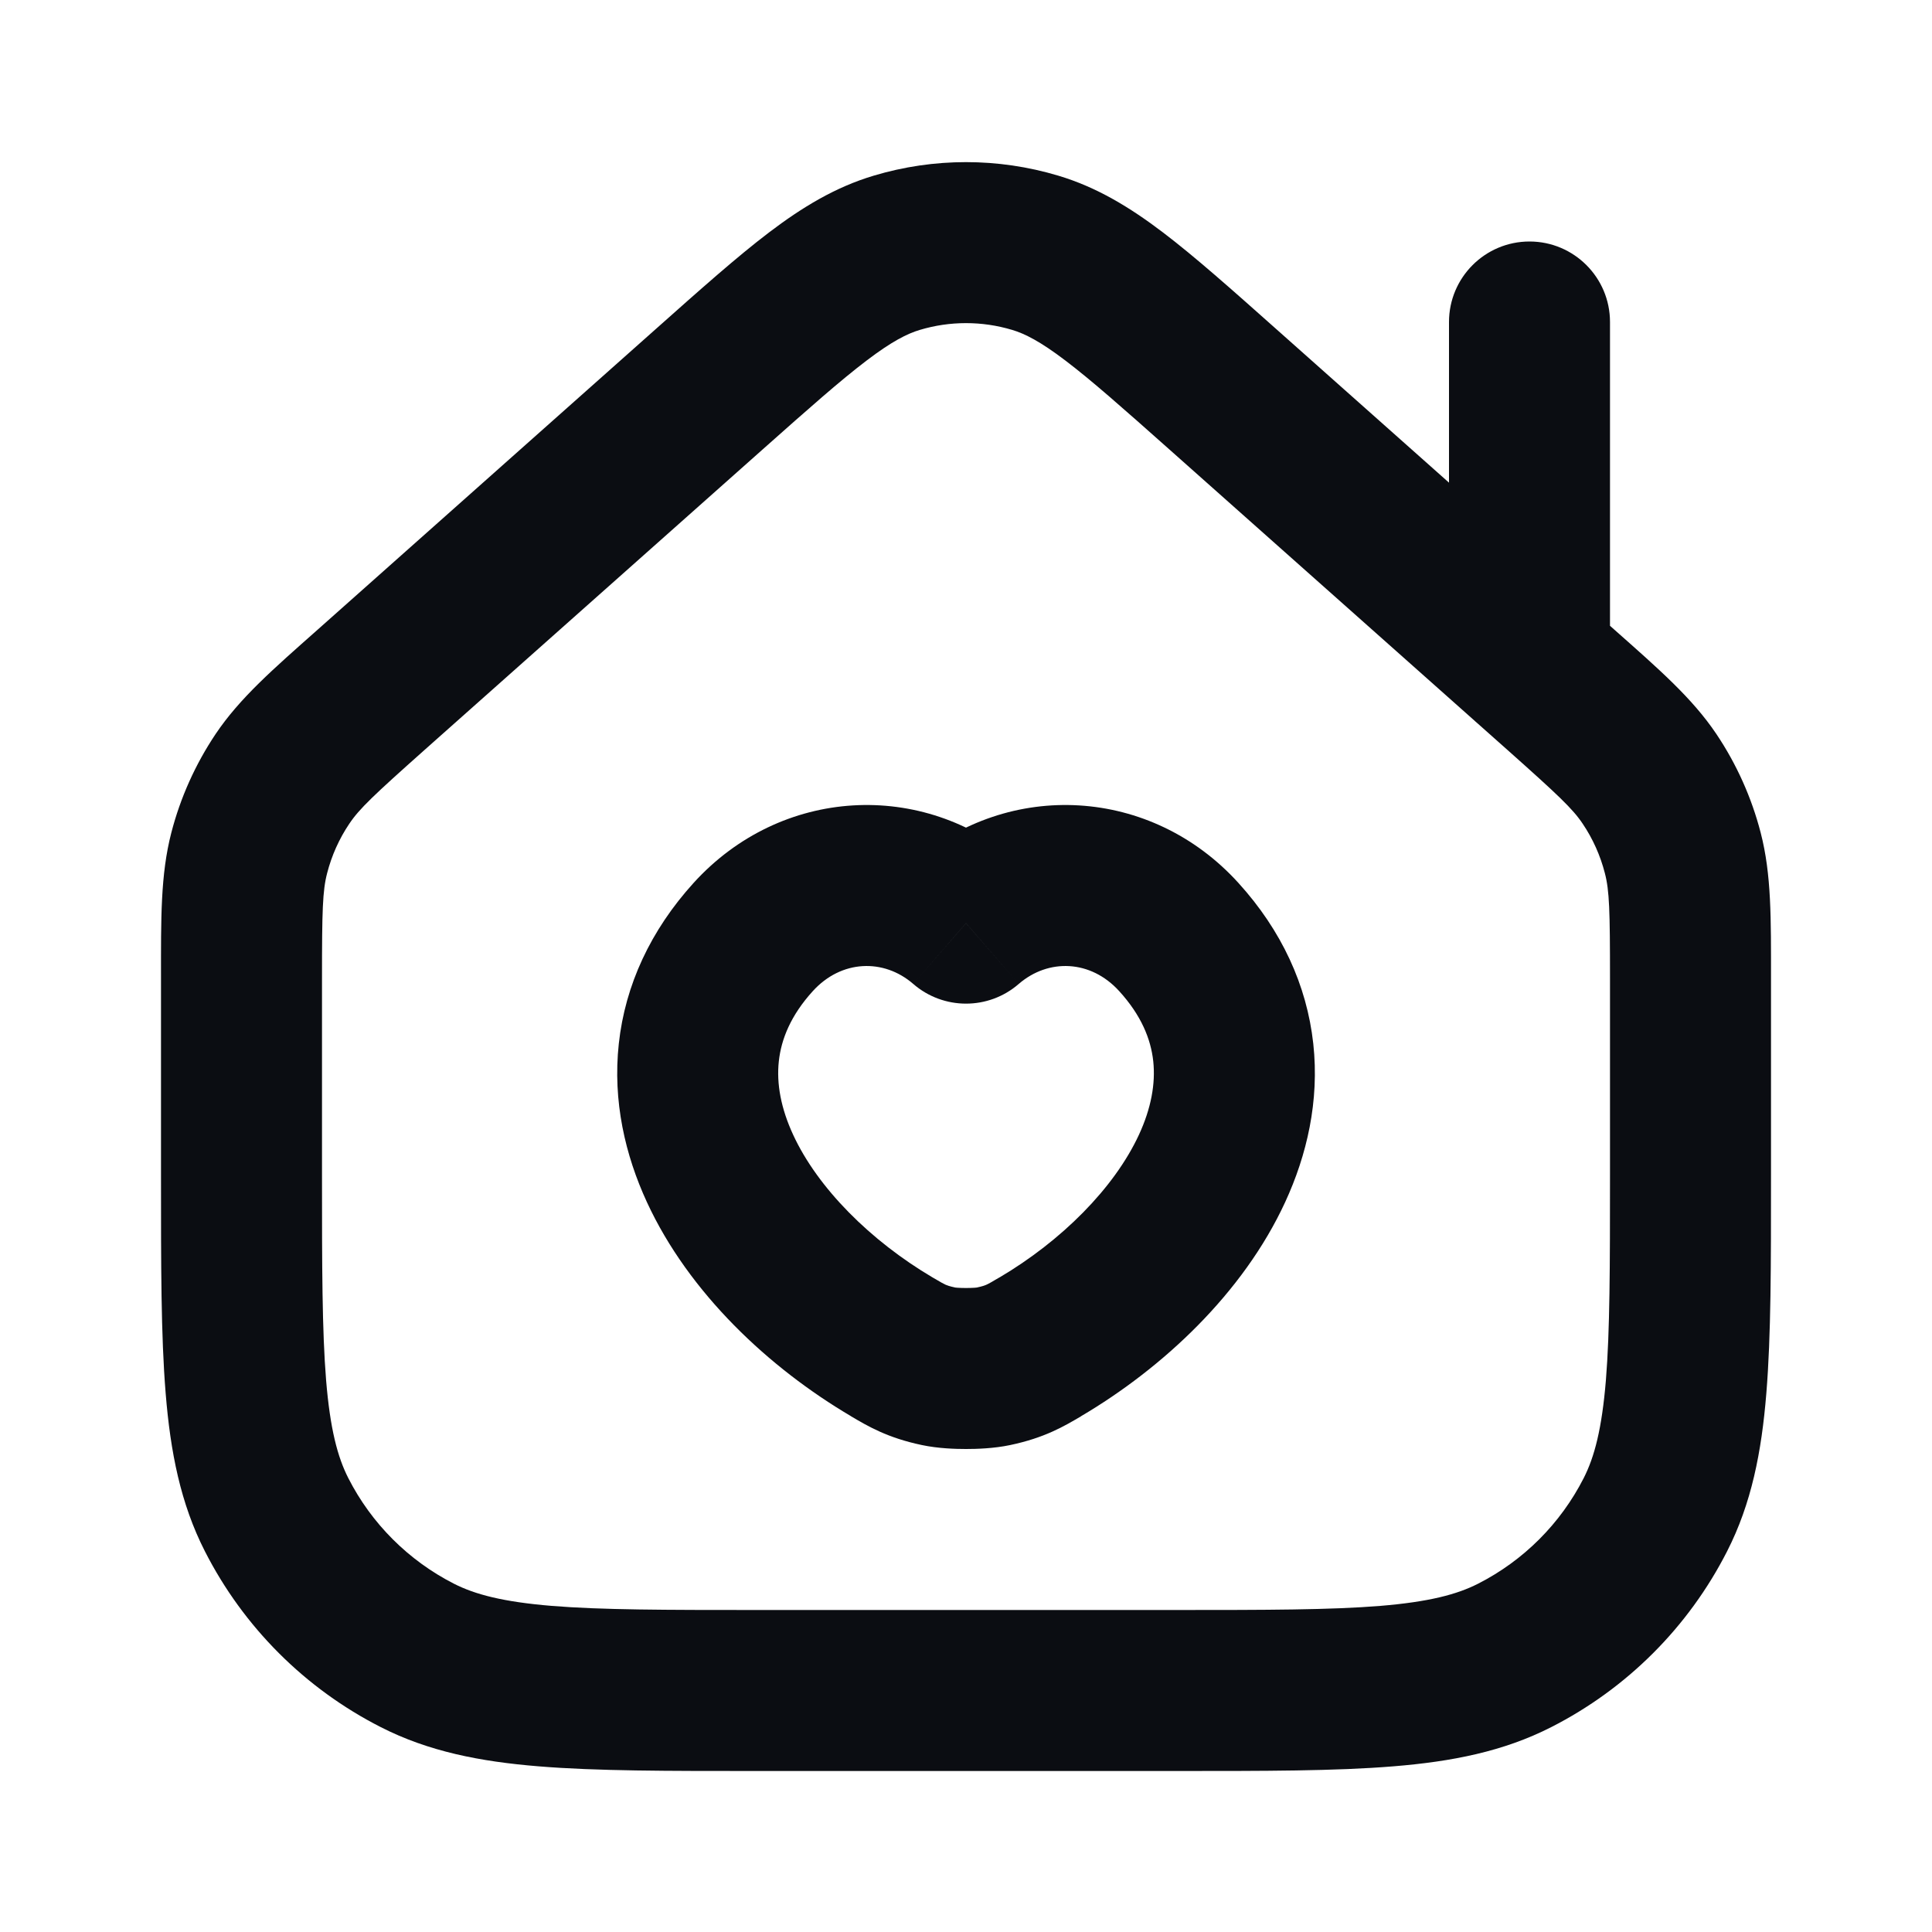 <svg width="24" height="24" viewBox="0 0 24 24" fill="none" xmlns="http://www.w3.org/2000/svg">
<path d="M8.811 4.835L8.147 4.087L8.811 4.835ZM4.611 8.568L5.275 9.315L4.611 8.568ZM15.189 4.835L14.525 5.582V5.582L15.189 4.835ZM19.389 8.568L20.053 7.821L20.053 7.821L19.389 8.568ZM20.904 10.596L21.872 10.345V10.345L20.904 10.596ZM20.491 9.676L19.661 10.233L19.661 10.233L20.491 9.676ZM3.096 10.596L4.064 10.846L3.096 10.596ZM3.509 9.676L4.339 10.233L4.339 10.233L3.509 9.676ZM11.14 3.14L11.427 4.098L11.14 3.14ZM12.86 3.14L13.146 2.182L12.86 3.14ZM5.184 20.564L5.638 19.673H5.638L5.184 20.564ZM3.436 18.816L4.327 18.362L4.327 18.362L3.436 18.816ZM18.816 20.564L18.362 19.673H18.362L18.816 20.564ZM20.564 18.816L19.673 18.362V18.362L20.564 18.816ZM18 8.222C18 8.775 18.448 9.222 19 9.222C19.552 9.222 20 8.775 20 8.222H18ZM20 4C20 3.448 19.552 3 19 3C18.448 3 18 3.448 18 4H20ZM12 11.468L11.345 12.223C11.721 12.549 12.28 12.549 12.655 12.223L12 11.468ZM14.644 11.64L13.903 12.312L14.644 11.64ZM9.357 11.64L10.097 12.312H10.097L9.357 11.64ZM8.681 13.073L7.687 12.965L8.681 13.073ZM8.944 14.514L8.036 14.933L8.944 14.514ZM11.077 16.73L11.585 15.869L11.585 15.869L11.077 16.73ZM11.079 16.731L10.571 17.593L10.571 17.593L11.079 16.731ZM11.659 16.973L11.866 15.994H11.866L11.659 16.973ZM12.342 16.973L12.135 15.994H12.135L12.342 16.973ZM12.921 16.731L12.413 15.87L12.413 15.87L12.921 16.731ZM12.924 16.73L13.432 17.591L13.432 17.591L12.924 16.73ZM15.057 14.514L15.965 14.933L15.057 14.514ZM15.32 13.073L14.326 13.182V13.182L15.32 13.073ZM14.6 20H9.4V22H14.6V20ZM4 14.6V12.155H2V14.6H4ZM8.147 4.087L3.947 7.821L5.275 9.315L9.475 5.582L8.147 4.087ZM20 12.155V14.6H22V12.155H20ZM14.525 5.582L18.725 9.315L20.053 7.821L15.853 4.087L14.525 5.582ZM22 12.155C22 11.414 22.007 10.867 21.872 10.345L19.936 10.846C19.993 11.064 20 11.31 20 12.155H22ZM18.725 9.315C19.356 9.877 19.536 10.046 19.661 10.233L21.322 9.119C21.021 8.671 20.608 8.313 20.053 7.821L18.725 9.315ZM21.872 10.345C21.759 9.908 21.573 9.493 21.322 9.119L19.661 10.233C19.787 10.42 19.88 10.628 19.936 10.846L21.872 10.345ZM4 12.155C4 11.31 4.007 11.064 4.064 10.846L2.128 10.345C1.993 10.867 2 11.414 2 12.155H4ZM3.947 7.821C3.392 8.313 2.979 8.671 2.678 9.119L4.339 10.233C4.464 10.046 4.644 9.877 5.275 9.315L3.947 7.821ZM4.064 10.846C4.12 10.628 4.213 10.42 4.339 10.233L2.678 9.119C2.427 9.494 2.241 9.908 2.128 10.345L4.064 10.846ZM9.475 5.582C10.051 5.07 10.441 4.725 10.765 4.479C11.078 4.241 11.269 4.145 11.427 4.098L10.854 2.182C10.375 2.325 9.965 2.575 9.555 2.886C9.156 3.189 8.699 3.596 8.147 4.087L9.475 5.582ZM15.853 4.087C15.301 3.596 14.844 3.189 14.445 2.886C14.035 2.575 13.625 2.325 13.146 2.182L12.573 4.098C12.731 4.145 12.922 4.241 13.235 4.479C13.559 4.725 13.949 5.07 14.525 5.582L15.853 4.087ZM11.427 4.098C11.801 3.986 12.199 3.986 12.573 4.098L13.146 2.182C12.399 1.958 11.601 1.958 10.854 2.182L11.427 4.098ZM9.4 20C8.263 20 7.471 19.999 6.854 19.949C6.249 19.899 5.901 19.807 5.638 19.673L4.73 21.455C5.322 21.757 5.963 21.883 6.691 21.942C7.409 22.001 8.296 22 9.4 22V20ZM2 14.6C2 15.704 1.999 16.591 2.058 17.309C2.117 18.038 2.243 18.678 2.545 19.27L4.327 18.362C4.193 18.099 4.101 17.751 4.051 17.146C4.001 16.529 4 15.737 4 14.6H2ZM5.638 19.673C5.074 19.385 4.615 18.927 4.327 18.362L2.545 19.27C3.024 20.211 3.789 20.976 4.73 21.455L5.638 19.673ZM14.6 22C15.704 22 16.591 22.001 17.309 21.942C18.038 21.883 18.678 21.757 19.27 21.455L18.362 19.673C18.099 19.807 17.751 19.899 17.146 19.949C16.529 19.999 15.737 20 14.6 20V22ZM20 14.6C20 15.737 19.999 16.529 19.949 17.146C19.899 17.751 19.807 18.099 19.673 18.362L21.455 19.27C21.757 18.678 21.883 18.038 21.942 17.309C22.001 16.591 22 15.704 22 14.6H20ZM19.27 21.455C20.211 20.976 20.976 20.211 21.455 19.27L19.673 18.362C19.385 18.927 18.927 19.385 18.362 19.673L19.27 21.455ZM20 8.222V4H18V8.222H20ZM12.655 12.223C13.024 11.904 13.549 11.922 13.903 12.312L15.384 10.968C14.302 9.775 12.537 9.679 11.345 10.712L12.655 12.223ZM10.097 12.312C10.451 11.922 10.977 11.904 11.345 12.223L12.655 10.712C11.463 9.679 9.699 9.775 8.616 10.968L10.097 12.312ZM9.675 13.182C9.705 12.908 9.823 12.614 10.097 12.312L8.616 10.968C8.082 11.557 7.766 12.237 7.687 12.965L9.675 13.182ZM9.852 14.095C9.702 13.77 9.644 13.463 9.675 13.182L7.687 12.965C7.609 13.68 7.768 14.352 8.036 14.933L9.852 14.095ZM11.585 15.869C10.816 15.415 10.158 14.759 9.852 14.095L8.036 14.933C8.559 16.066 9.558 16.995 10.569 17.591L11.585 15.869ZM11.588 15.87L11.585 15.869L10.569 17.591L10.571 17.593L11.588 15.87ZM11.866 15.994C11.795 15.979 11.765 15.967 11.748 15.96C11.719 15.947 11.689 15.93 11.587 15.87L10.571 17.593C10.783 17.718 11.024 17.861 11.452 17.951L11.866 15.994ZM12 16C11.963 16 11.927 15.999 11.896 15.997C11.881 15.996 11.87 15.995 11.863 15.994C11.856 15.993 11.857 15.993 11.866 15.994L11.452 17.951C11.655 17.994 11.871 18 12 18V16ZM12.135 15.994C12.143 15.993 12.145 15.993 12.137 15.994C12.13 15.995 12.12 15.996 12.105 15.997C12.074 15.999 12.037 16 12 16V18C12.129 18 12.346 17.994 12.549 17.951L12.135 15.994ZM12.413 15.87C12.312 15.93 12.281 15.947 12.252 15.96C12.236 15.967 12.206 15.979 12.135 15.994L12.549 17.951C12.977 17.861 13.218 17.718 13.43 17.593L12.413 15.87ZM12.416 15.868L12.413 15.87L13.429 17.593L13.432 17.591L12.416 15.868ZM14.149 14.095C13.842 14.759 13.185 15.415 12.416 15.869L13.432 17.591C14.442 16.995 15.442 16.066 15.965 14.933L14.149 14.095ZM14.326 13.182C14.356 13.463 14.299 13.77 14.149 14.095L15.965 14.933C16.233 14.352 16.392 13.68 16.314 12.965L14.326 13.182ZM13.903 12.312C14.178 12.614 14.296 12.908 14.326 13.182L16.314 12.965C16.234 12.237 15.919 11.557 15.384 10.968L13.903 12.312Z" fill="#0B0D12"/>
</svg>
